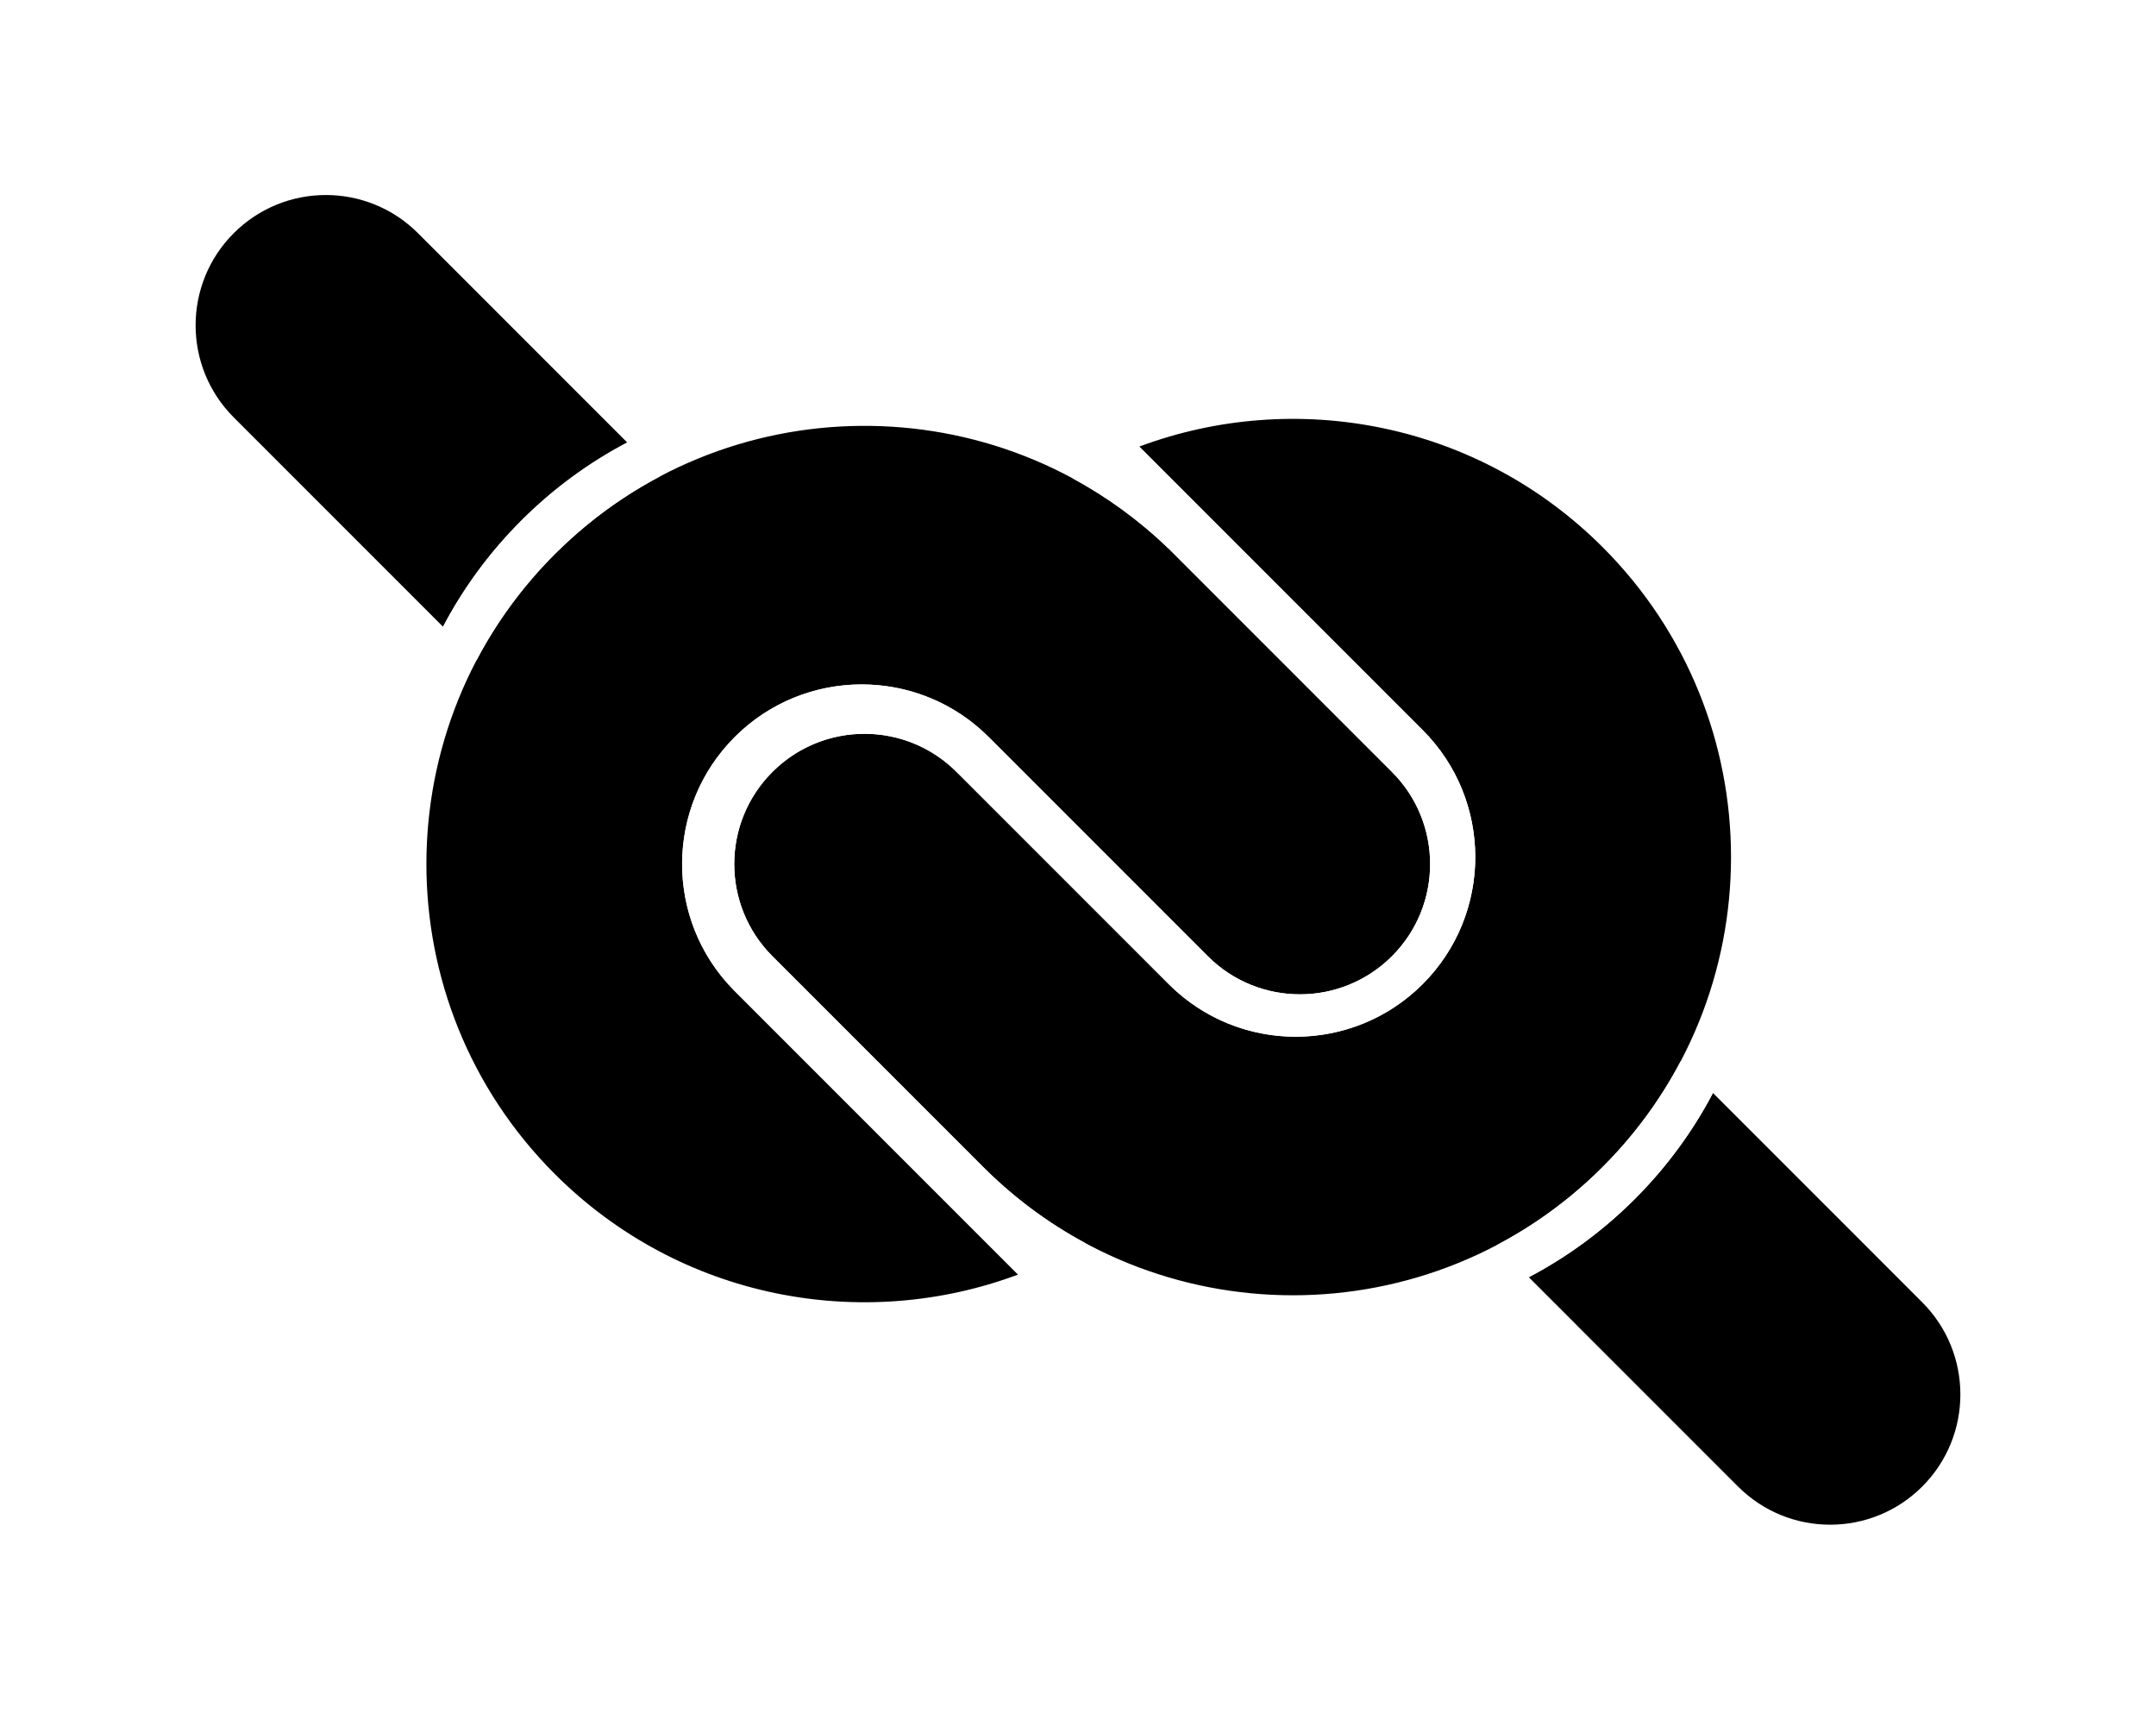 <svg viewBox="0 0 1106 882" fill="none" xmlns="http://www.w3.org/2000/svg">
<g filter="url(#filter0_g_0_1)">
<path d="M961.753 643.58C961.97 643.797 962.184 644.015 962.397 644.234L986.081 667.918C1012.17 694.011 1012.17 736.317 986.082 762.41C959.989 788.503 917.683 788.503 891.59 762.411L808.574 679.395C808.576 679.393 808.579 679.393 808.581 679.392L784.242 655.053C803.806 644.77 822.172 631.402 838.622 614.952C855.076 598.498 868.446 580.126 878.731 560.558L961.753 643.58ZM396.235 395.91C422.328 369.817 464.634 369.817 490.727 395.91L598.105 503.288L598.104 503.288L599.535 504.72C635.512 540.697 693.843 540.696 729.82 504.72C765.797 468.743 765.797 410.412 729.82 374.435L584.431 229.046C664.364 199.177 757.888 216.38 822.165 280.657C909.933 368.425 909.933 510.725 822.166 598.494C734.397 686.261 592.096 686.262 504.328 598.494C504.09 598.255 503.854 598.014 503.617 597.775L503.613 597.78L396.235 490.402C370.142 464.309 370.142 422.003 396.235 395.91ZM284.562 284.234C371.374 197.423 511.536 196.477 599.511 281.396L599.534 281.372L601.781 283.619C601.987 283.824 602.194 284.028 602.4 284.234C602.527 284.361 602.652 284.49 602.779 284.617L714.069 395.908C740.163 422.001 740.163 464.306 714.07 490.4C687.977 516.493 645.671 516.493 619.577 490.4L608.122 478.944L608.121 478.945L653.222 524.045L653.221 524.046L507.184 378.009C471.207 342.033 412.876 342.032 376.9 378.009C340.923 413.986 340.923 472.316 376.9 508.293L522.291 653.685C442.359 683.55 348.838 666.346 284.563 602.071C196.796 514.302 196.795 372.002 284.562 284.234ZM119.917 119.591C146.01 93.498 188.316 93.499 214.409 119.592L297.425 202.608L297.423 202.609L321.765 226.95C302.199 237.235 283.831 250.603 267.379 267.055C250.926 283.507 237.558 301.877 227.273 321.443L144.256 238.426C144.188 238.358 144.121 238.289 144.054 238.221L119.917 214.084C93.824 187.99 93.824 145.684 119.917 119.591Z" fill="black"/>
</g>
<g filter="url(#filter1_g_0_1)">
<path d="M878.719 560.562C868.435 580.128 855.067 598.498 838.615 614.95C822.164 631.4 803.797 644.768 784.233 655.052L808.577 679.396C808.575 679.397 808.572 679.398 808.57 679.399L767.777 638.605C787.342 628.321 805.71 614.954 822.161 598.502C838.614 582.049 851.983 563.679 862.268 544.111L878.719 560.562ZM874.246 362.053C874.428 362.549 874.609 363.045 874.787 363.541L874.246 362.053ZM874.219 361.978L874.246 362.053C874.089 361.626 873.931 361.198 873.772 360.771C873.922 361.173 874.071 361.575 874.219 361.978ZM376.887 378.021C398.477 356.431 428.117 347.798 456.145 352.12L456.146 352.119C456.148 352.12 456.151 352.12 456.154 352.121C456.327 352.147 456.5 352.176 456.673 352.204C456.847 352.231 457.021 352.259 457.195 352.288C457.332 352.31 457.469 352.333 457.605 352.357C475.717 355.445 493.083 363.963 507.08 377.916L619.573 490.408C619.607 490.442 619.641 490.476 619.675 490.509L653.218 524.053L653.22 524.05L619.982 490.812C646.107 516.499 688.107 516.365 714.065 490.408C740.158 464.315 740.158 422.009 714.066 395.916L599.529 281.38L599.503 281.406C584.414 266.841 567.788 254.803 550.161 245.29C561.204 238.853 572.68 233.438 584.449 229.042L584.451 229.044C584.443 229.047 584.434 229.051 584.425 229.054L729.814 374.443C765.791 410.42 765.791 468.751 729.815 504.728C708.223 526.319 678.579 534.952 650.548 530.627V530.63C631.872 527.749 613.911 519.116 599.525 504.73L509.326 414.53L509.325 414.531L490.711 395.917C482.772 387.978 473.331 382.454 463.303 379.346C463.005 379.254 462.707 379.164 462.409 379.076C461.676 378.86 460.94 378.658 460.202 378.467C459.643 378.323 459.083 378.186 458.522 378.056C458.024 377.942 457.524 377.833 457.024 377.73C453.877 377.081 450.691 376.661 447.495 376.469V376.468C429.078 375.362 410.292 381.846 396.22 395.917C370.127 422.01 370.127 464.317 396.22 490.41L503.597 597.787L503.6 597.784C503.837 598.024 504.074 598.265 504.312 598.504C520.156 614.347 537.777 627.331 556.533 637.454C545.502 643.884 534.038 649.293 522.282 653.687L375.947 507.351C340.913 471.305 341.227 413.681 376.887 378.021ZM866.018 342.529C866.967 344.512 867.882 346.507 868.769 348.511C868.229 347.291 867.68 346.073 867.116 344.86L866.018 342.529ZM825.697 284.278C840.375 299.62 852.46 316.53 861.95 334.454L862.552 335.6C852.973 317.251 840.686 299.948 825.695 284.28L825.697 284.278ZM260.208 165.403L338.936 244.132C327.376 250.209 316.233 257.363 305.657 265.593C305.607 265.632 305.556 265.672 305.506 265.711L305.334 265.846C298.129 271.473 291.189 277.601 284.56 284.229C268.104 300.685 254.732 319.059 244.447 338.63L244.442 338.625C240.042 346.996 236.206 355.586 232.935 364.339L232.934 364.338C236.205 355.585 240.041 346.995 244.441 338.624L227.255 321.438C237.539 301.873 250.908 283.505 267.359 267.054C283.811 250.602 302.18 237.233 321.746 226.949L259.558 164.761C259.775 164.973 259.992 165.187 260.208 165.403Z" fill="white"/>
</g>
<defs>
<filter id="filter0_g_0_1" x="0.348" y="0.021" width="1105.3" height="881.959" filterUnits="userSpaceOnUse" color-interpolation-filters="sRGB">
<feFlood flood-opacity="0" result="BackgroundImageFix"/>
<feBlend mode="normal" in="SourceGraphic" in2="BackgroundImageFix" result="shape"/>
<feTurbulence type="fractalNoise" baseFrequency="0.033 0.033" numOctaves="3" seed="3365" />
<feDisplacementMap in="shape" scale="200" xChannelSelector="R" yChannelSelector="G" result="displacedImage" width="100%" height="100%" />
<feMerge result="effect1_texture_0_1">
<feMergeNode in="displacedImage"/>
</feMerge>
</filter>
<filter id="filter1_g_0_1" x="217.254" y="154.762" width="671.465" height="534.637" filterUnits="userSpaceOnUse" color-interpolation-filters="sRGB">
<feFlood flood-opacity="0" result="BackgroundImageFix"/>
<feBlend mode="normal" in="SourceGraphic" in2="BackgroundImageFix" result="shape"/>
<feTurbulence type="fractalNoise" baseFrequency="0.1 0.1" numOctaves="3" seed="1506" />
<feDisplacementMap in="shape" scale="20" xChannelSelector="R" yChannelSelector="G" result="displacedImage" width="100%" height="100%" />
<feMerge result="effect1_texture_0_1">
<feMergeNode in="displacedImage"/>
</feMerge>
</filter>
</defs>
</svg>
